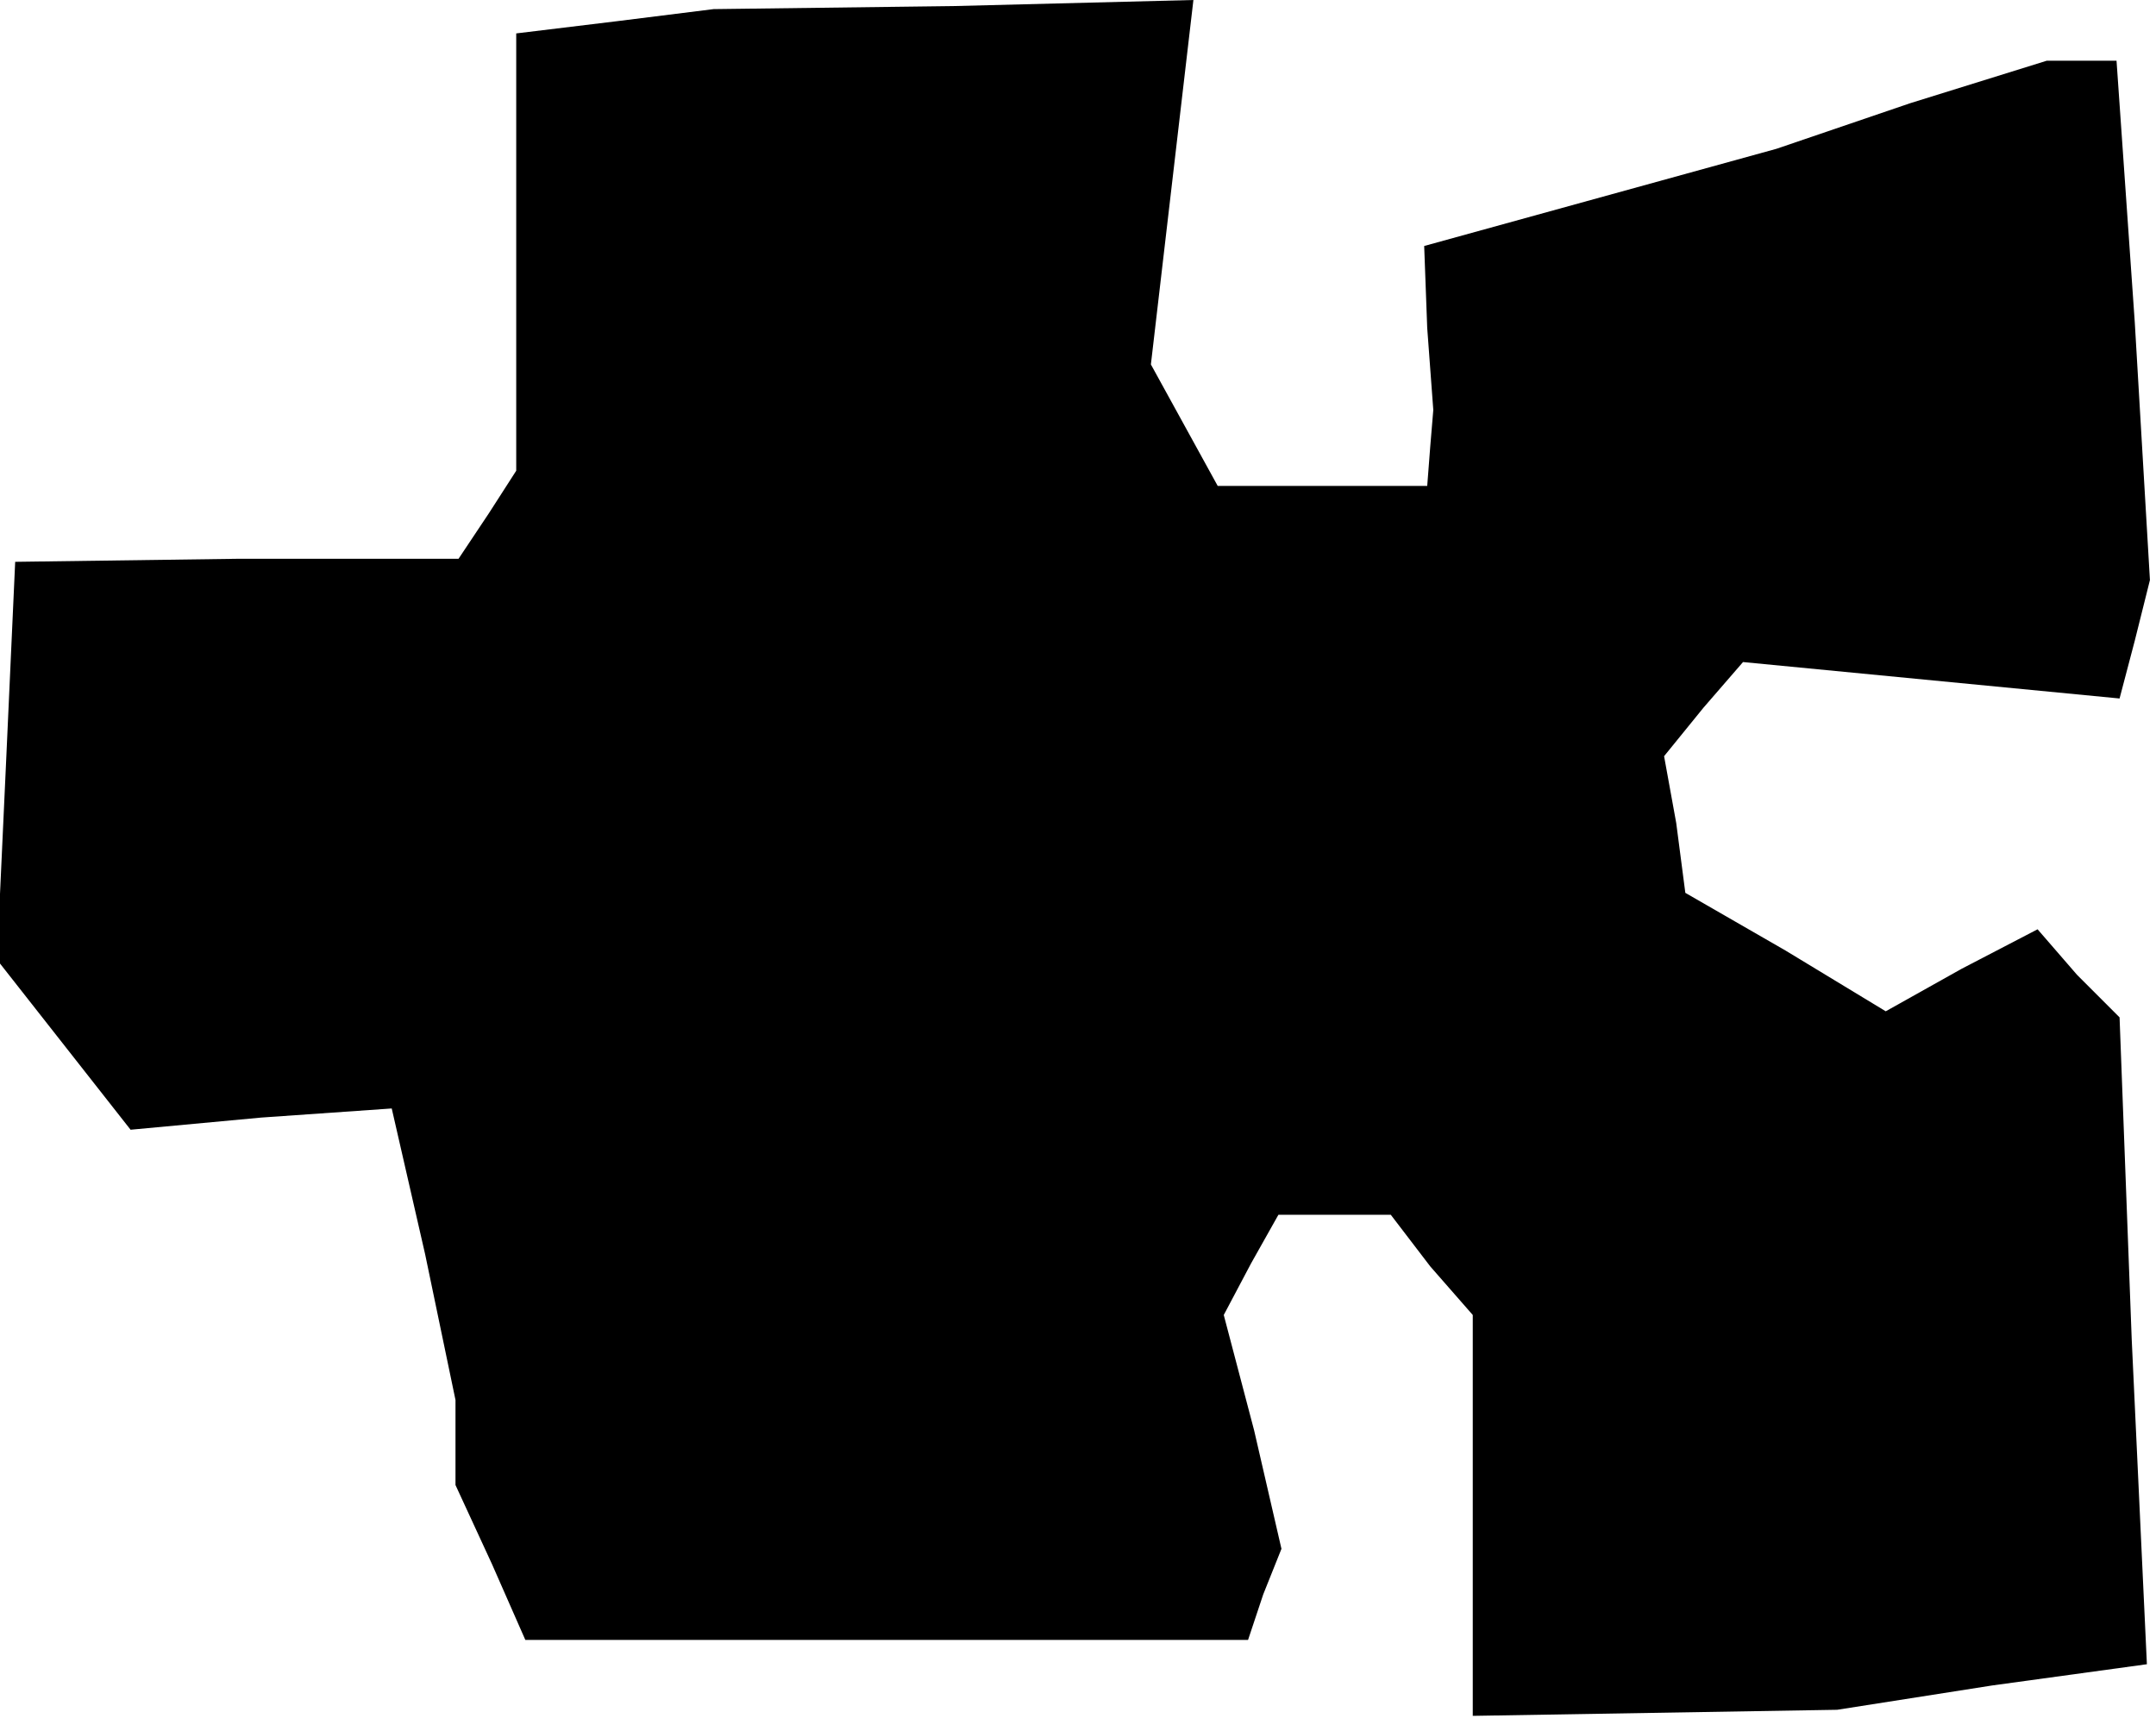 <?xml version="1.0" standalone="no"?>
<!DOCTYPE svg PUBLIC "-//W3C//DTD SVG 20010904//EN"
 "http://www.w3.org/TR/2001/REC-SVG-20010904/DTD/svg10.dtd">
<svg version="1.0" xmlns="http://www.w3.org/2000/svg"
 width="71pt" height="57pt" viewBox="0 0 71 57"
 preserveAspectRatio="xMidYMid meet">
<g transform="translate(0,57) scale(0.1,-0.1)"
fill="#000000" stroke="none">
<path d="M203 563 l-33 -4 0 -72 0 -72 -9 -14 -10 -15 -73 0 -73 -1 -3 -66 -3
-65 22 -28 22 -28 43 4 43 3 11 -48 10 -48 0 -14 0 -14 12 -26 11 -25 119 0
119 0 5 15 6 15 -9 39 -10 38 9 17 9 16 18 0 19 0 13 -17 14 -16 0 -66 0 -66
60 1 60 1 51 8 51 7 -5 107 -4 106 -14 14 -13 15 -25 -13 -25 -14 -33 20 -33
19 -3 23 -4 22 13 16 13 15 62 -6 62 -6 5 19 5 20 -5 85 -6 86 -12 0 -11 0
-45 -14 -44 -15 -58 -16 -58 -16 1 -27 2 -27 -1 -12 -1 -13 -35 0 -34 0 -11
20 -11 20 7 60 7 60 -79 -2 -79 -1 -32 -4z"/>
</g>
</svg>

